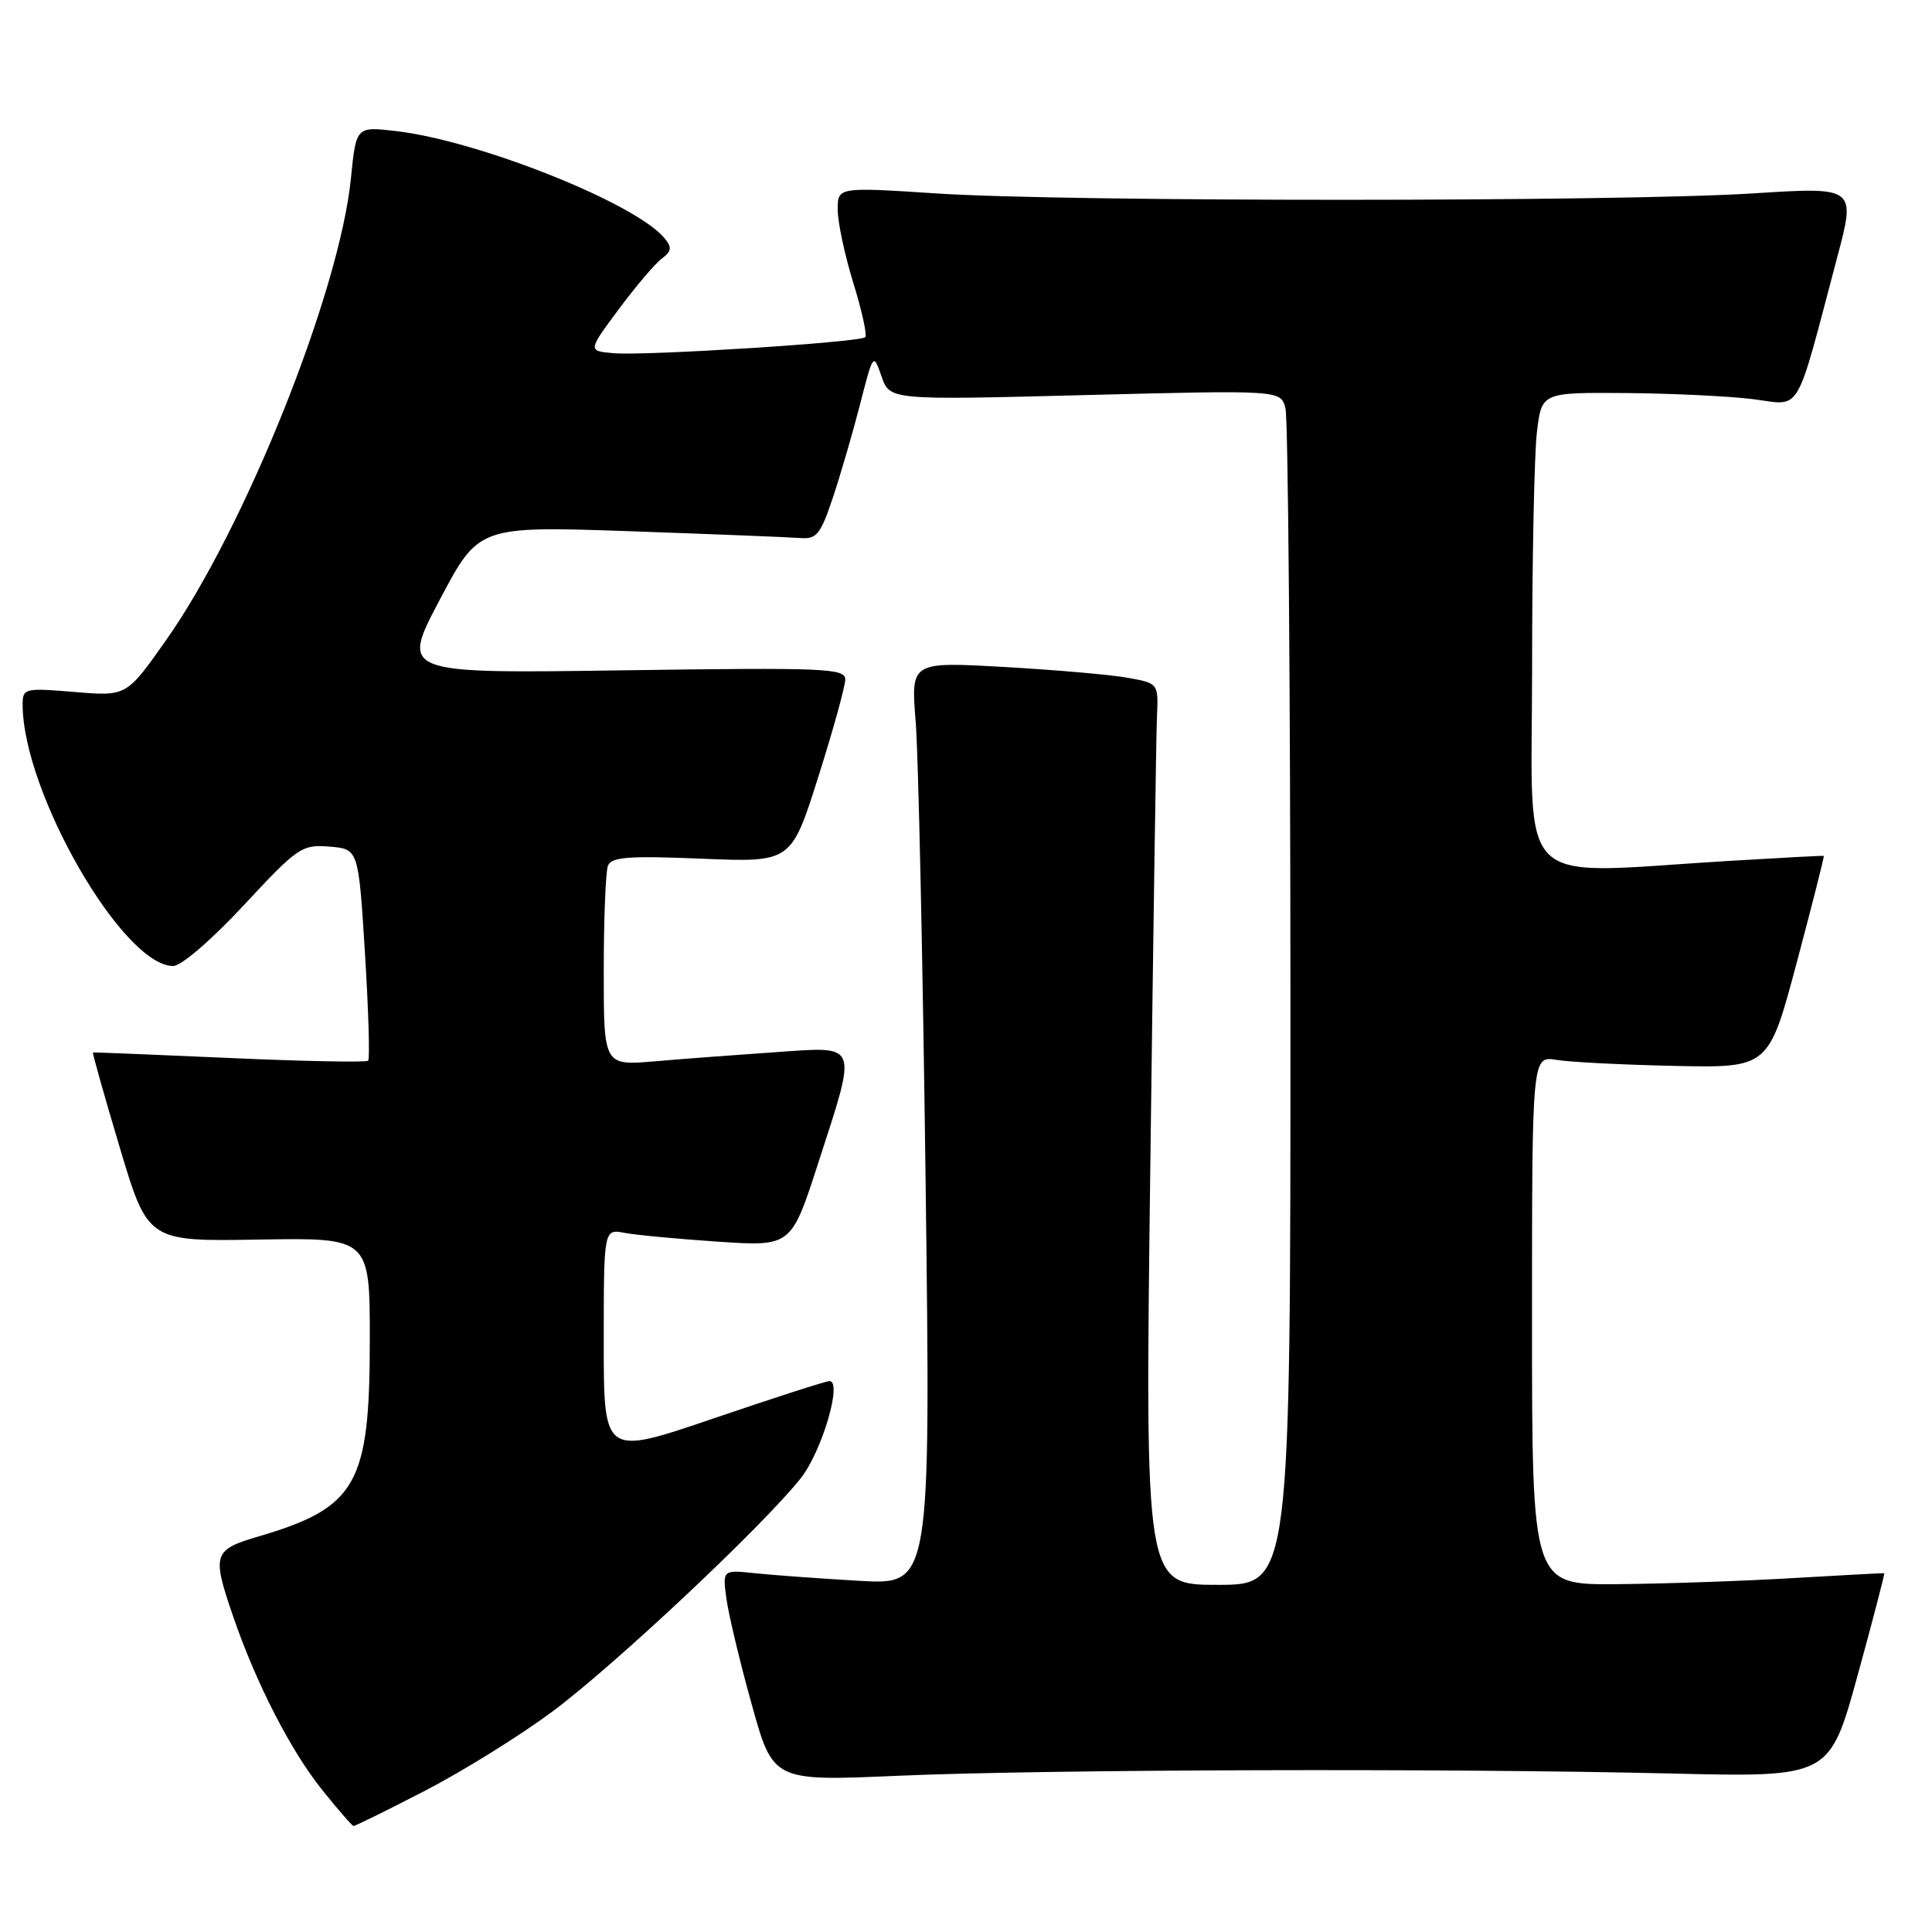 <?xml version="1.0" encoding="UTF-8" standalone="no"?>
<!DOCTYPE svg PUBLIC "-//W3C//DTD SVG 1.1//EN" "http://www.w3.org/Graphics/SVG/1.1/DTD/svg11.dtd" >
<svg xmlns="http://www.w3.org/2000/svg" xmlns:xlink="http://www.w3.org/1999/xlink" version="1.1" viewBox="0 0 256 256">
 <g >
 <path fill="currentColor"
d=" M 56.26 237.31 C 61.25 234.74 68.84 230.02 73.13 226.84 C 81.32 220.77 101.09 202.20 106.10 195.88 C 108.90 192.34 111.66 183.00 109.91 183.00 C 109.45 183.00 102.53 185.23 94.54 187.95 C 80.00 192.91 80.00 192.91 80.00 177.88 C 80.00 162.84 80.00 162.84 82.75 163.36 C 84.26 163.65 89.85 164.17 95.17 164.53 C 104.84 165.17 104.84 165.17 108.42 154.11 C 113.64 137.96 113.91 138.66 102.75 139.42 C 97.66 139.77 90.46 140.31 86.75 140.63 C 80.00 141.20 80.00 141.20 80.00 128.68 C 80.00 121.80 80.25 115.52 80.55 114.73 C 81.00 113.55 83.25 113.38 92.97 113.78 C 104.84 114.27 104.84 114.27 108.42 102.97 C 110.39 96.75 112.00 90.93 112.00 90.03 C 112.00 88.55 109.33 88.44 82.55 88.82 C 53.10 89.25 53.10 89.25 58.27 79.47 C 63.43 69.70 63.43 69.70 83.47 70.39 C 94.49 70.78 104.62 71.18 106.00 71.29 C 108.20 71.48 108.72 70.83 110.34 66.00 C 111.35 62.98 112.98 57.40 113.95 53.62 C 115.71 46.76 115.72 46.75 116.81 49.88 C 117.90 53.02 117.90 53.02 143.79 52.35 C 169.69 51.69 169.69 51.69 170.33 54.09 C 170.68 55.42 170.98 91.04 170.99 133.25 C 171.00 210.00 171.00 210.00 161.36 210.00 C 151.72 210.00 151.72 210.00 152.42 154.75 C 152.80 124.36 153.20 97.49 153.30 95.03 C 153.50 90.55 153.50 90.55 149.50 89.82 C 147.30 89.41 139.92 88.77 133.09 88.38 C 120.69 87.68 120.69 87.68 121.33 95.59 C 121.69 99.94 122.28 127.46 122.65 156.75 C 123.32 210.00 123.32 210.00 113.91 209.47 C 108.74 209.17 102.53 208.72 100.12 208.47 C 95.74 208.00 95.74 208.00 96.25 211.80 C 96.53 213.89 98.03 220.20 99.60 225.81 C 102.43 236.02 102.43 236.02 118.97 235.30 C 138.46 234.45 191.79 234.29 221.47 235.00 C 242.43 235.50 242.43 235.50 246.14 222.01 C 248.18 214.58 249.77 208.49 249.67 208.46 C 249.58 208.43 244.10 208.72 237.50 209.11 C 230.90 209.50 220.44 209.86 214.25 209.91 C 203.00 210.00 203.00 210.00 203.00 174.95 C 203.00 139.91 203.00 139.91 206.25 140.44 C 208.04 140.74 215.09 141.09 221.93 141.24 C 234.36 141.50 234.36 141.50 238.09 127.50 C 240.14 119.80 241.75 113.46 241.66 113.41 C 241.57 113.36 235.88 113.67 229.00 114.08 C 200.28 115.82 203.00 118.47 203.01 88.75 C 203.01 74.31 203.30 60.14 203.65 57.25 C 204.28 52.00 204.28 52.00 215.39 52.08 C 221.50 52.13 229.10 52.49 232.28 52.89 C 238.82 53.71 237.78 55.46 243.43 34.13 C 245.92 24.76 245.92 24.76 232.21 25.63 C 214.53 26.75 141.44 26.76 124.25 25.64 C 111.00 24.78 111.00 24.78 111.00 27.78 C 111.00 29.44 111.93 33.81 113.07 37.49 C 114.21 41.18 114.92 44.41 114.65 44.68 C 113.97 45.36 85.49 47.17 81.30 46.80 C 77.88 46.50 77.88 46.50 81.97 41.00 C 84.21 37.98 86.78 34.95 87.68 34.28 C 89.00 33.28 89.07 32.79 88.03 31.54 C 84.20 26.92 63.49 18.66 52.49 17.37 C 47.19 16.75 47.19 16.75 46.50 23.62 C 45.00 38.68 32.45 70.03 21.97 84.88 C 16.76 92.27 16.76 92.27 9.88 91.69 C 3.26 91.14 3.00 91.20 3.00 93.35 C 3.00 104.94 16.28 128.00 22.95 128.00 C 24.01 128.00 28.08 124.50 32.32 119.93 C 39.45 112.26 40.00 111.88 43.66 112.18 C 47.50 112.50 47.50 112.50 48.36 126.31 C 48.83 133.91 49.02 140.32 48.78 140.55 C 48.54 140.79 40.28 140.63 30.43 140.19 C 20.57 139.75 12.42 139.42 12.32 139.46 C 12.21 139.50 13.81 145.15 15.86 152.02 C 19.59 164.50 19.59 164.50 34.30 164.25 C 49.00 164.00 49.00 164.00 49.00 177.53 C 49.00 196.70 47.28 199.75 34.25 203.59 C 28.21 205.37 28.05 205.92 30.94 214.32 C 33.97 223.12 38.57 232.06 42.71 237.20 C 44.79 239.79 46.65 241.93 46.84 241.95 C 47.03 241.98 51.27 239.89 56.26 237.31 Z "/>
</g>
</svg>